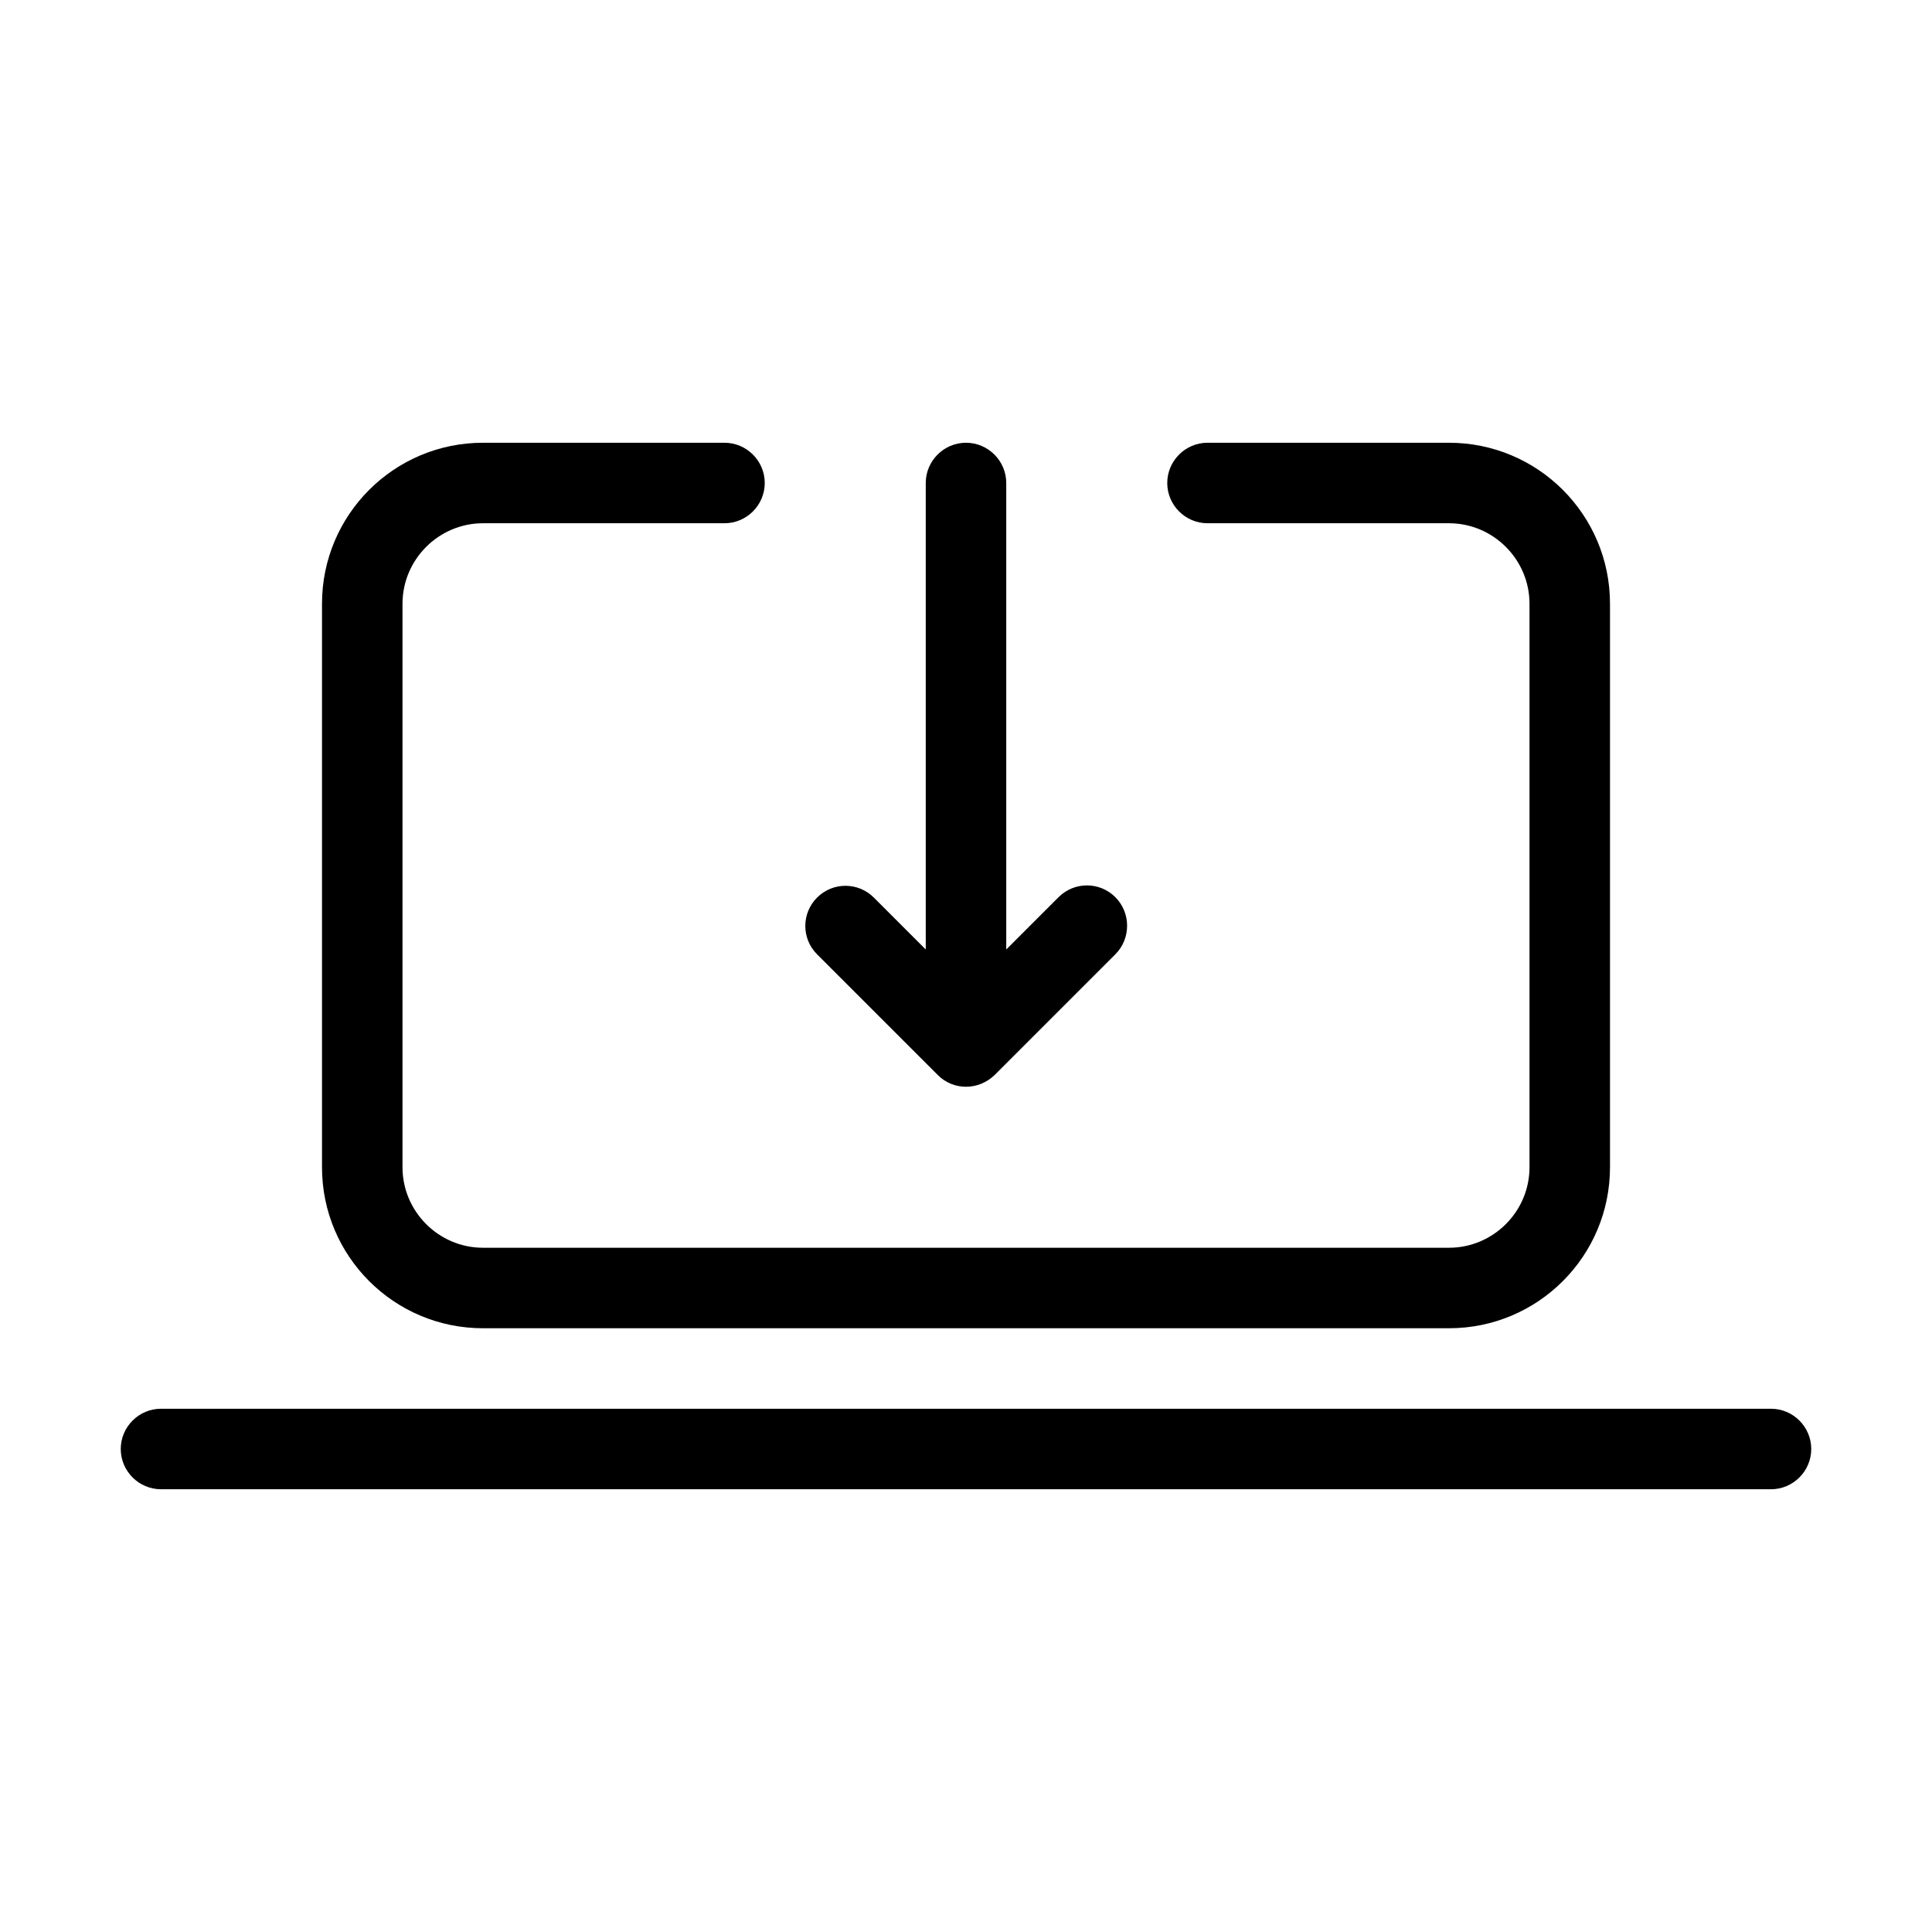 <?xml version="1.0" encoding="utf-8"?>
<!-- Generator: Adobe Illustrator 25.4.1, SVG Export Plug-In . SVG Version: 6.00 Build 0)  -->
<svg version="1.1" id="Calque_1" xmlns="http://www.w3.org/2000/svg" xmlns:xlink="http://www.w3.org/1999/xlink" x="0px" y="0px"
	 width="48px" height="48px" viewBox="0 0 48 48" enable-background="new 0 0 48 48" xml:space="preserve">
<path d="M4,35h40c0.55,0,1,0.45,1,1l0,0c0,0.55-0.45,1-1,1H4c-0.55,0-1-0.45-1-1l0,0C3,35.45,3.45,35,4,35z M27.71,22.29
	c-0.39-0.39-1.02-0.39-1.41,0L25,23.59V12c0-0.55-0.45-1-1-1h0c-0.55,0-1,0.45-1,1v11.59l-1.29-1.29c-0.39-0.39-1.02-0.39-1.41,0
	s-0.39,1.02,0,1.41l3,3C23.49,26.9,23.74,27,24,27s0.51-0.1,0.71-0.29l3-3C28.1,23.32,28.1,22.68,27.71,22.29z M40,29V15
	c0-2.21-1.79-4-4-4h-6c-0.55,0-1,0.45-1,1s0.45,1,1,1h6c1.1,0,2,0.9,2,2v14c0,1.1-0.9,2-2,2H12c-1.1,0-2-0.9-2-2V15c0-1.1,0.9-2,2-2
	h6c0.55,0,1-0.45,1-1s-0.45-1-1-1h-6c-2.21,0-4,1.79-4,4v14c0,2.21,1.79,4,4,4h24C38.21,33,40,31.21,40,29z"/>
</svg>
